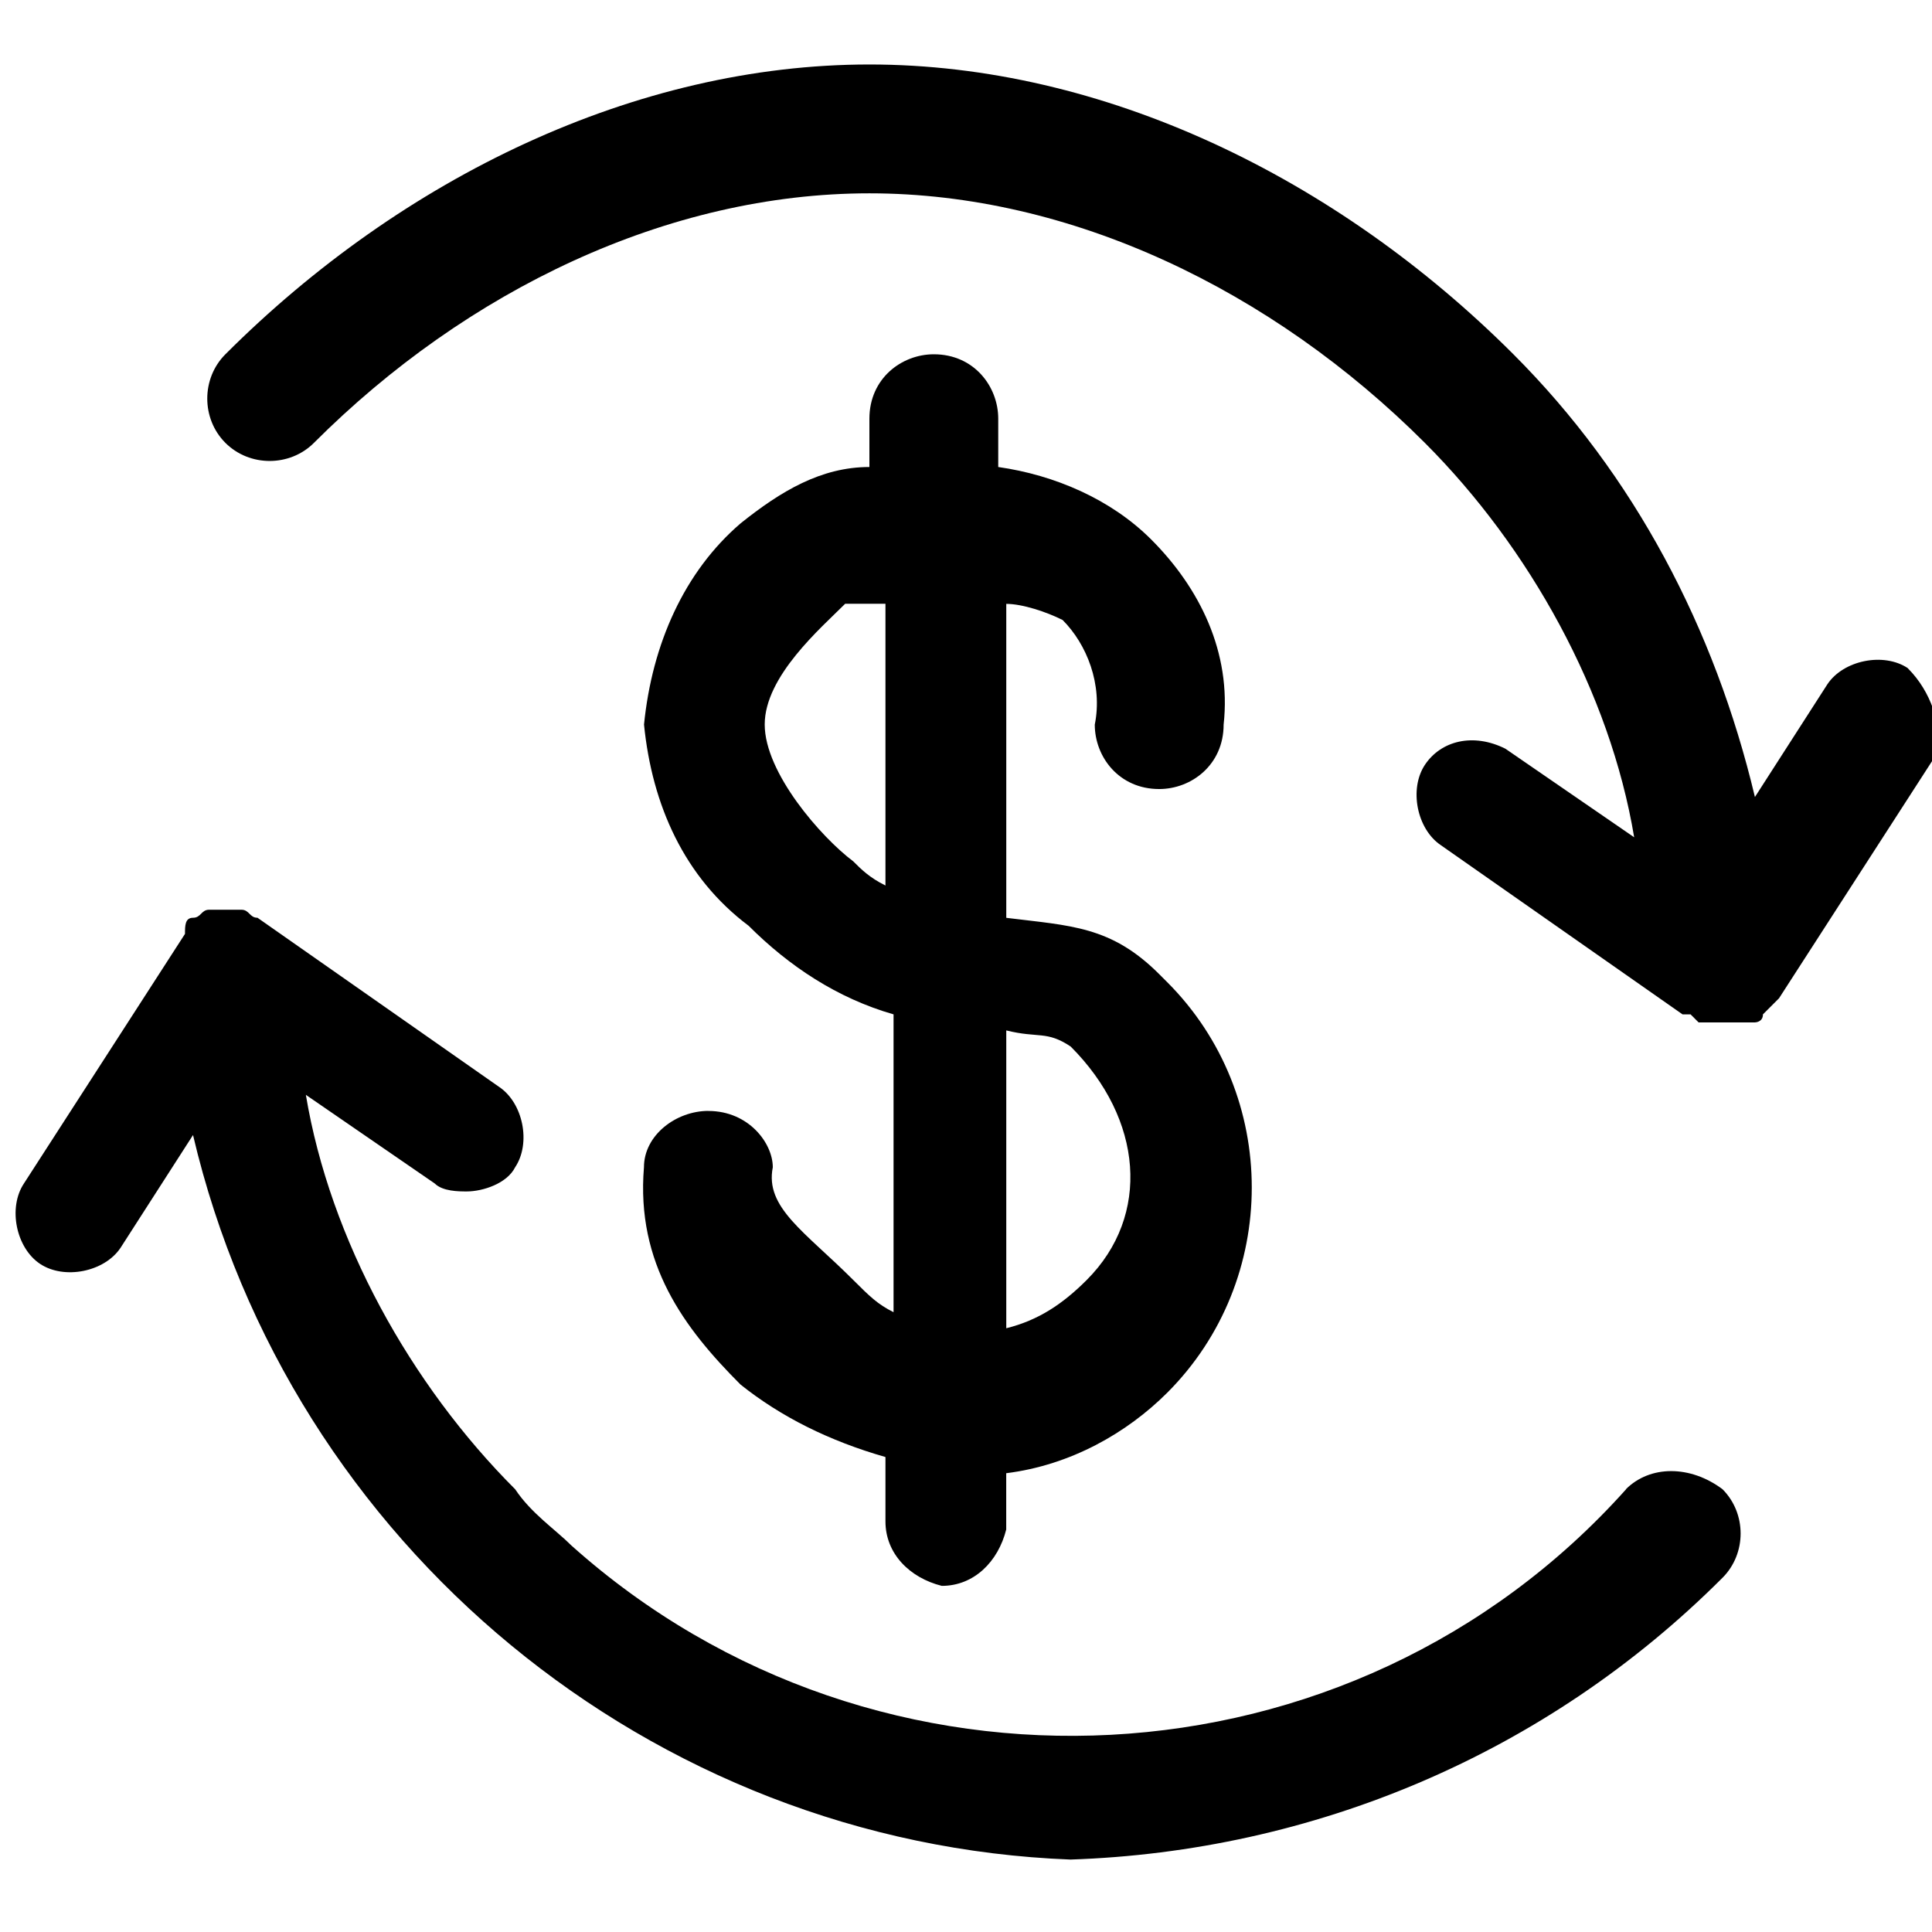 <!-- Generated by IcoMoon.io -->
<svg version="1.1" xmlns="http://www.w3.org/2000/svg" width="32" height="32" viewBox="0 0 32 32">
<title>currency-exchange</title>
<path d="M31.6 11.067c-0.4-0.267-1.067-0.133-1.333 0.267 0 0 0 0 0 0l-1.2 1.867c-0.667-2.8-2-5.333-4-7.333-2.933-2.933-6.8-4.8-10.667-4.8s-7.733 1.867-10.667 4.8c-0.4 0.4-0.4 1.067 0 1.467s1.067 0.4 1.467 0c0 0 0 0 0 0 2.533-2.533 5.867-4.133 9.2-4.133s6.667 1.6 9.2 4.133c1.733 1.733 3.067 4.133 3.467 6.533l-2.133-1.467c-0.533-0.267-1.067-0.133-1.333 0.267s-0.133 1.067 0.267 1.333l4 2.8c0 0 0 0 0.133 0 0 0 0.133 0.133 0.133 0.133s0 0 0 0c0.133 0 0.133 0 0.267 0v0c0.133 0 0.133 0 0.267 0 0 0 0 0 0.133 0 0 0 0.133 0 0.133 0s0 0 0.133 0c0 0 0.133 0 0.133-0.133 0 0 0 0 0.133-0.133 0 0 0 0 0.133-0.133 0 0 0 0 0 0s0 0 0 0l2.667-4.133c0-0.4-0.133-0.933-0.533-1.333zM26.933 24.667c-4.533 5.067-12.4 5.467-17.467 0.933-0.267-0.267-0.667-0.533-0.933-0.933-1.733-1.733-3.067-4.133-3.467-6.533l2.133 1.467c0.133 0.133 0.4 0.133 0.533 0.133 0.267 0 0.667-0.133 0.8-0.4 0.267-0.4 0.133-1.067-0.267-1.333l-4-2.8c0 0 0 0 0 0-0.133 0-0.133-0.133-0.267-0.133 0 0 0 0 0 0s0 0 0 0c-0.133 0-0.133 0-0.267 0v0c-0.133 0-0.133 0-0.267 0v0c-0.133 0-0.133 0.133-0.267 0.133 0 0 0 0 0 0-0.133 0-0.133 0.133-0.133 0.267 0 0 0 0 0 0s0 0 0 0l-2.667 4.133c-0.267 0.4-0.133 1.067 0.267 1.333s1.067 0.133 1.333-0.267c0 0 0 0 0 0l1.2-1.867c1.6 6.8 7.6 11.733 14.533 12 4-0.133 7.867-1.733 10.8-4.667 0.4-0.4 0.4-1.067 0-1.467-0.533-0.4-1.2-0.4-1.6 0 0 0 0 0 0 0zM11.733 18.4c-0.533 0-1.067 0.4-1.067 0.933 0 0 0 0 0 0-0.133 1.6 0.667 2.667 1.6 3.6 0.667 0.533 1.467 0.933 2.4 1.2v1.067c0 0.533 0.4 0.933 0.933 1.067 0.533 0 0.933-0.4 1.067-0.933 0 0 0-0.133 0-0.133v-0.8c1.067-0.133 2-0.667 2.667-1.333 1.867-1.867 1.867-4.933 0-6.8 0 0-0.133-0.133-0.133-0.133-0.8-0.8-1.467-0.8-2.533-0.933v-5.2c0.267 0 0.667 0.133 0.933 0.267 0.4 0.4 0.667 1.067 0.533 1.733 0 0.533 0.4 1.067 1.067 1.067v0 0c0.533 0 1.067-0.4 1.067-1.067 0 0 0 0 0 0 0.133-1.2-0.4-2.267-1.2-3.067-0.667-0.667-1.6-1.067-2.533-1.2v-0.8c0-0.533-0.4-1.067-1.067-1.067-0.533 0-1.067 0.4-1.067 1.067v0 0.8c-0.8 0-1.467 0.4-2.133 0.933-0.933 0.8-1.467 2-1.6 3.333 0.133 1.333 0.667 2.533 1.733 3.333 0.667 0.667 1.467 1.2 2.4 1.467v4.933c-0.267-0.133-0.4-0.267-0.667-0.533-0.8-0.8-1.467-1.2-1.333-1.867 0-0.4-0.4-0.933-1.067-0.933 0 0 0 0 0 0v0zM17.733 17.333c1.2 1.2 1.333 2.8 0.267 3.867-0.4 0.4-0.8 0.667-1.333 0.8v-4.933c0.533 0.133 0.667 0 1.067 0.267zM14.133 14.267c-0.533-0.4-1.467-1.467-1.467-2.267s0.933-1.6 1.333-2c0.267 0 0.4 0 0.667 0v4.667c-0.267-0.133-0.4-0.267-0.533-0.4z"></path>
</svg>
